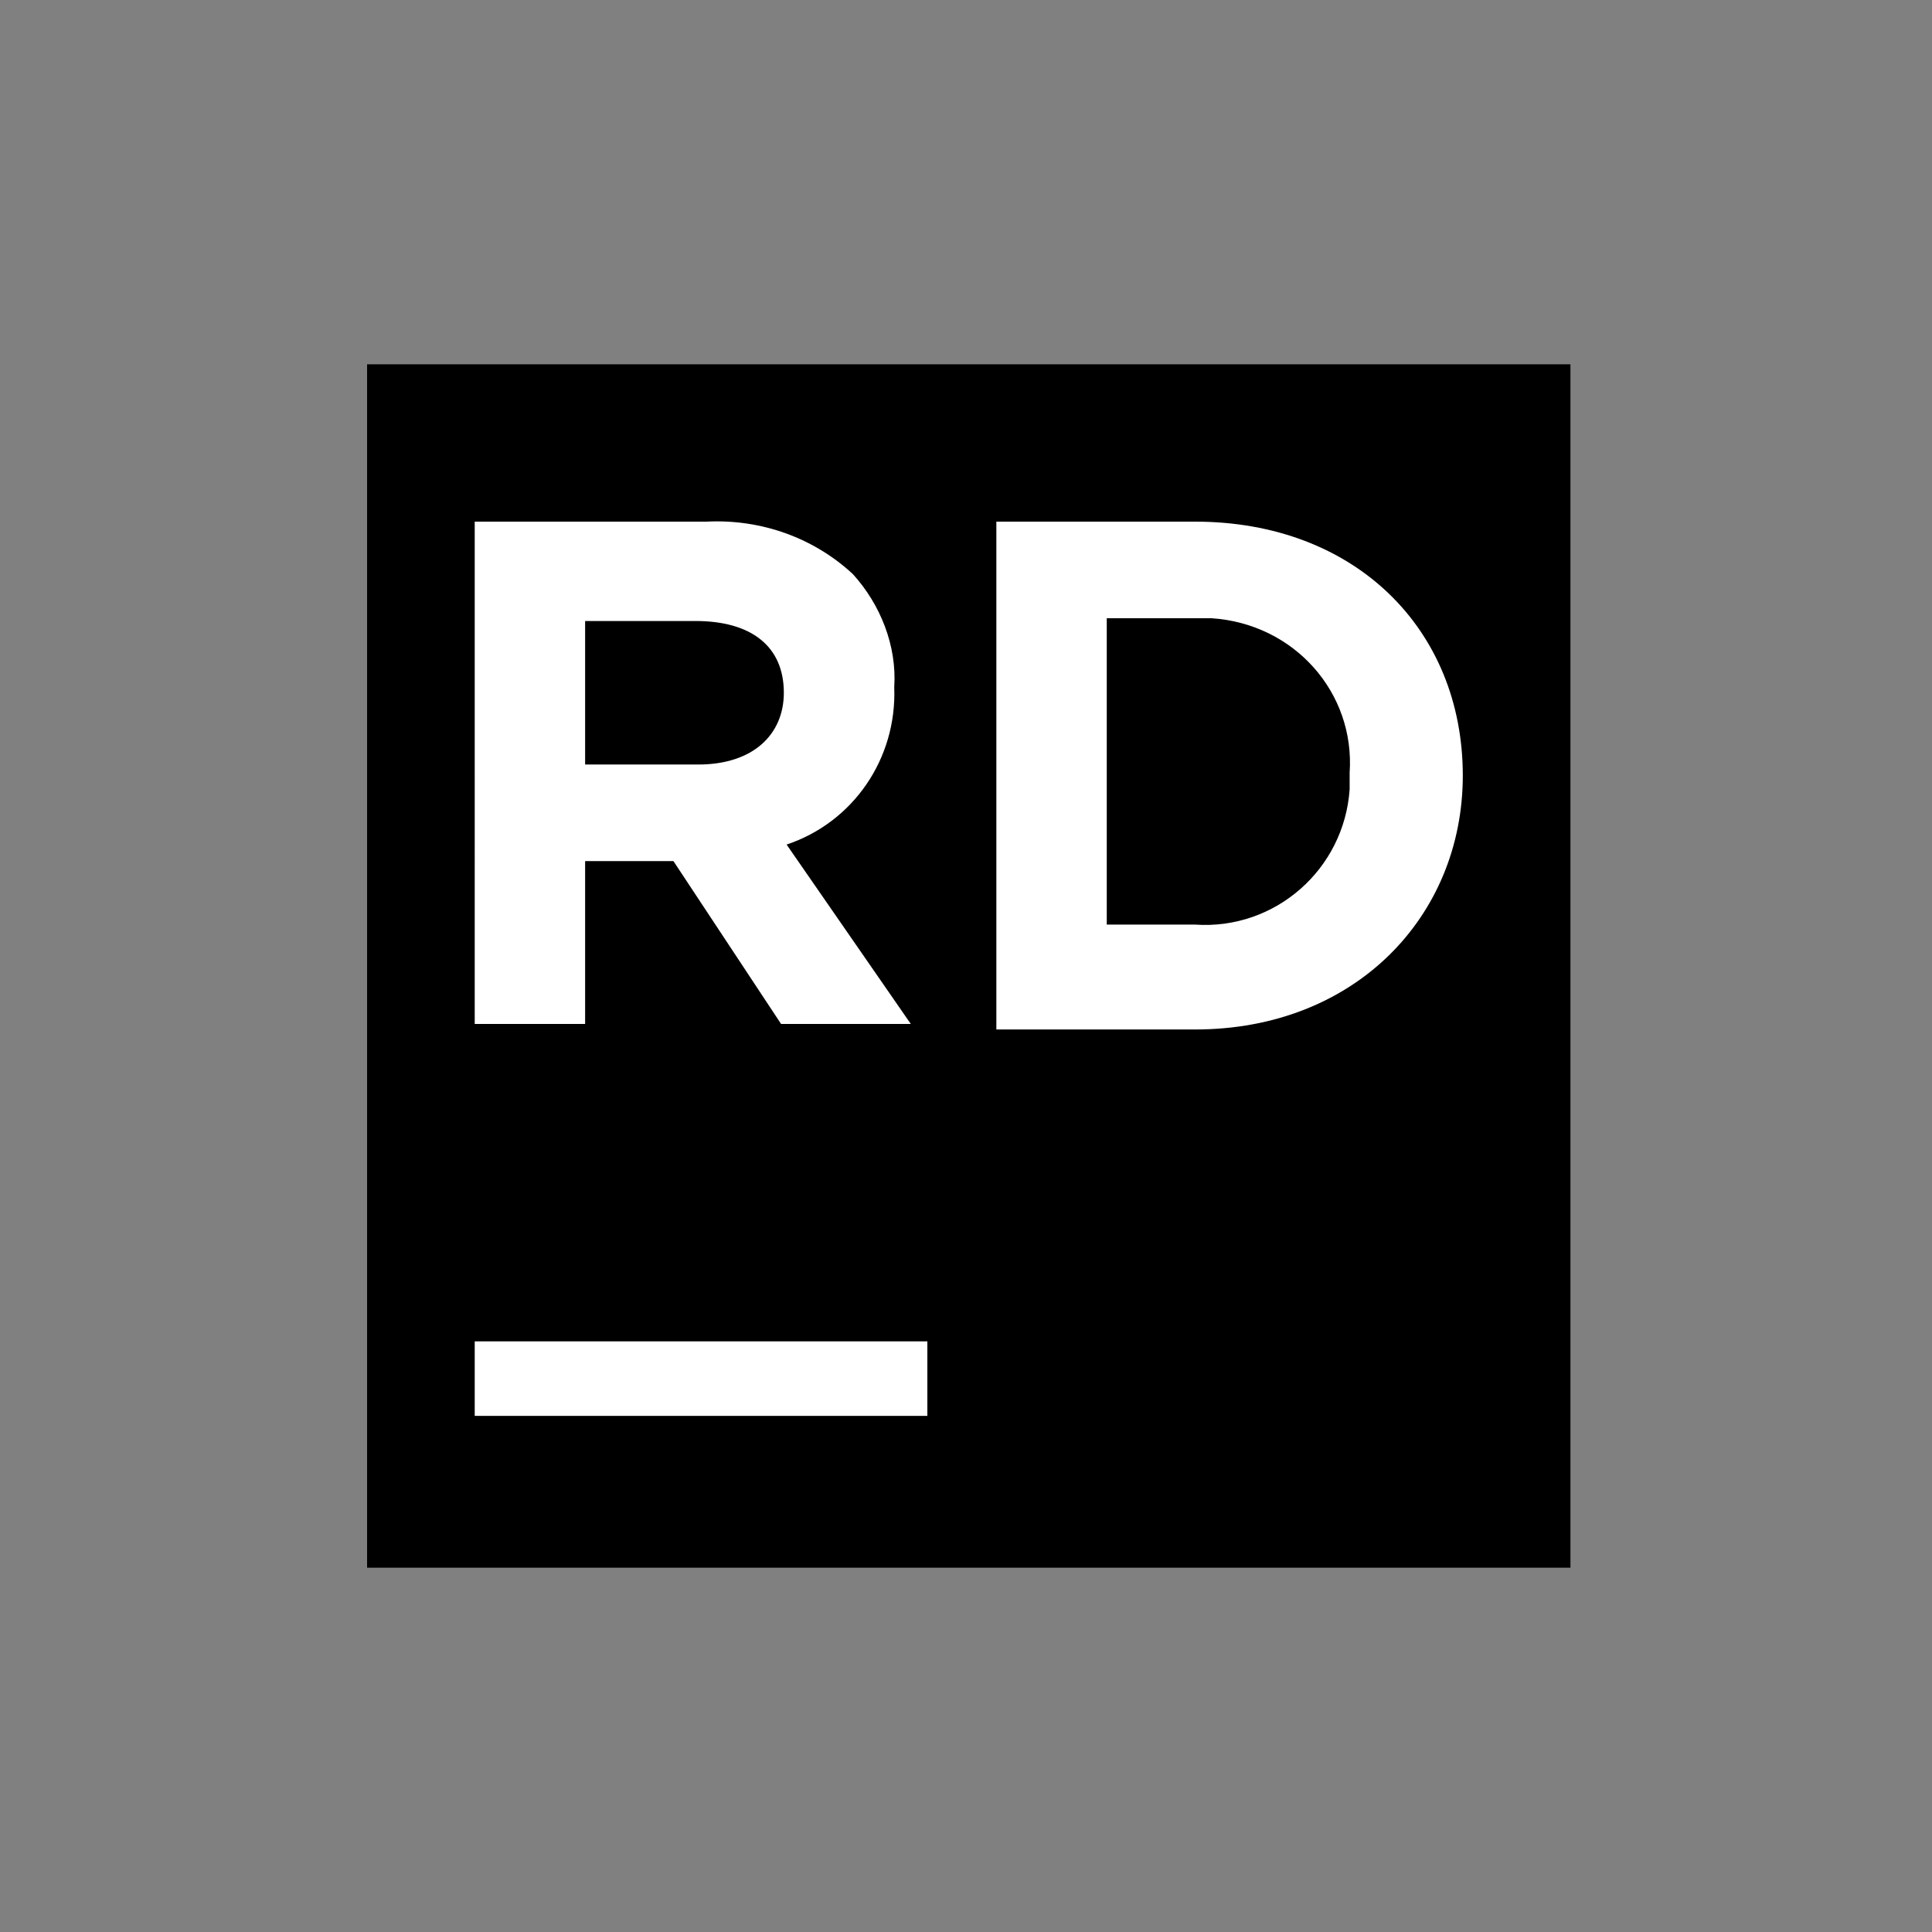<?xml version="1.0" encoding="utf-8"?>
<!-- Generator: Adobe Illustrator 22.1.0, SVG Export Plug-In . SVG Version: 6.00 Build 0)  -->
<svg version="1.1" id="Layer_1" xmlns="http://www.w3.org/2000/svg" xmlns:xlink="http://www.w3.org/1999/xlink" x="0px" y="0px"
	 viewBox="0 0 70 70" style="enable-background:new 0 0 70 70;" xml:space="preserve">
<rect x="0" y="0" width="70" height="70" fill="#808080" stroke="none"/>
<style type="text/css">
	.st0{fill:#FFFFFF;}
</style>
<title>rider</title>
<g>
	<path d="M13.3,13.2h43.6v43.6H13.3V13.2z"/>
	<g>
		<path class="st0" d="M17.2,18.9h8.4c2-0.1,3.9,0.6,5.3,1.9c1,1.1,1.6,2.6,1.5,4.1l0,0c0.1,2.6-1.5,4.9-3.9,5.7l4.5,6.5h-4.7
			l-3.9-5.9h-3.2v5.9h-4V18.9L17.2,18.9z M25.3,27.7c2,0,3.1-1.1,3.1-2.6l0,0c0-1.7-1.2-2.6-3.2-2.6h-4v5.2L25.3,27.7L25.3,27.7z"/>
		<path class="st0" d="M36.1,18.9h7.2c5.8,0,9.7,3.9,9.7,9.2l0,0c0,5.1-3.9,9.2-9.7,9.2h-7.2V18.9z M40.1,22.5v11h3.2
			c2.9,0.2,5.4-2,5.6-4.9c0-0.2,0-0.4,0-0.6l0,0c0.2-2.9-2-5.4-5-5.6c-0.2,0-0.4,0-0.6,0H40.1z"/>
	</g>
	<path class="st0" d="M17.2,48.6h16.4v2.7H17.2V48.6z"/>
</g>
</svg>
